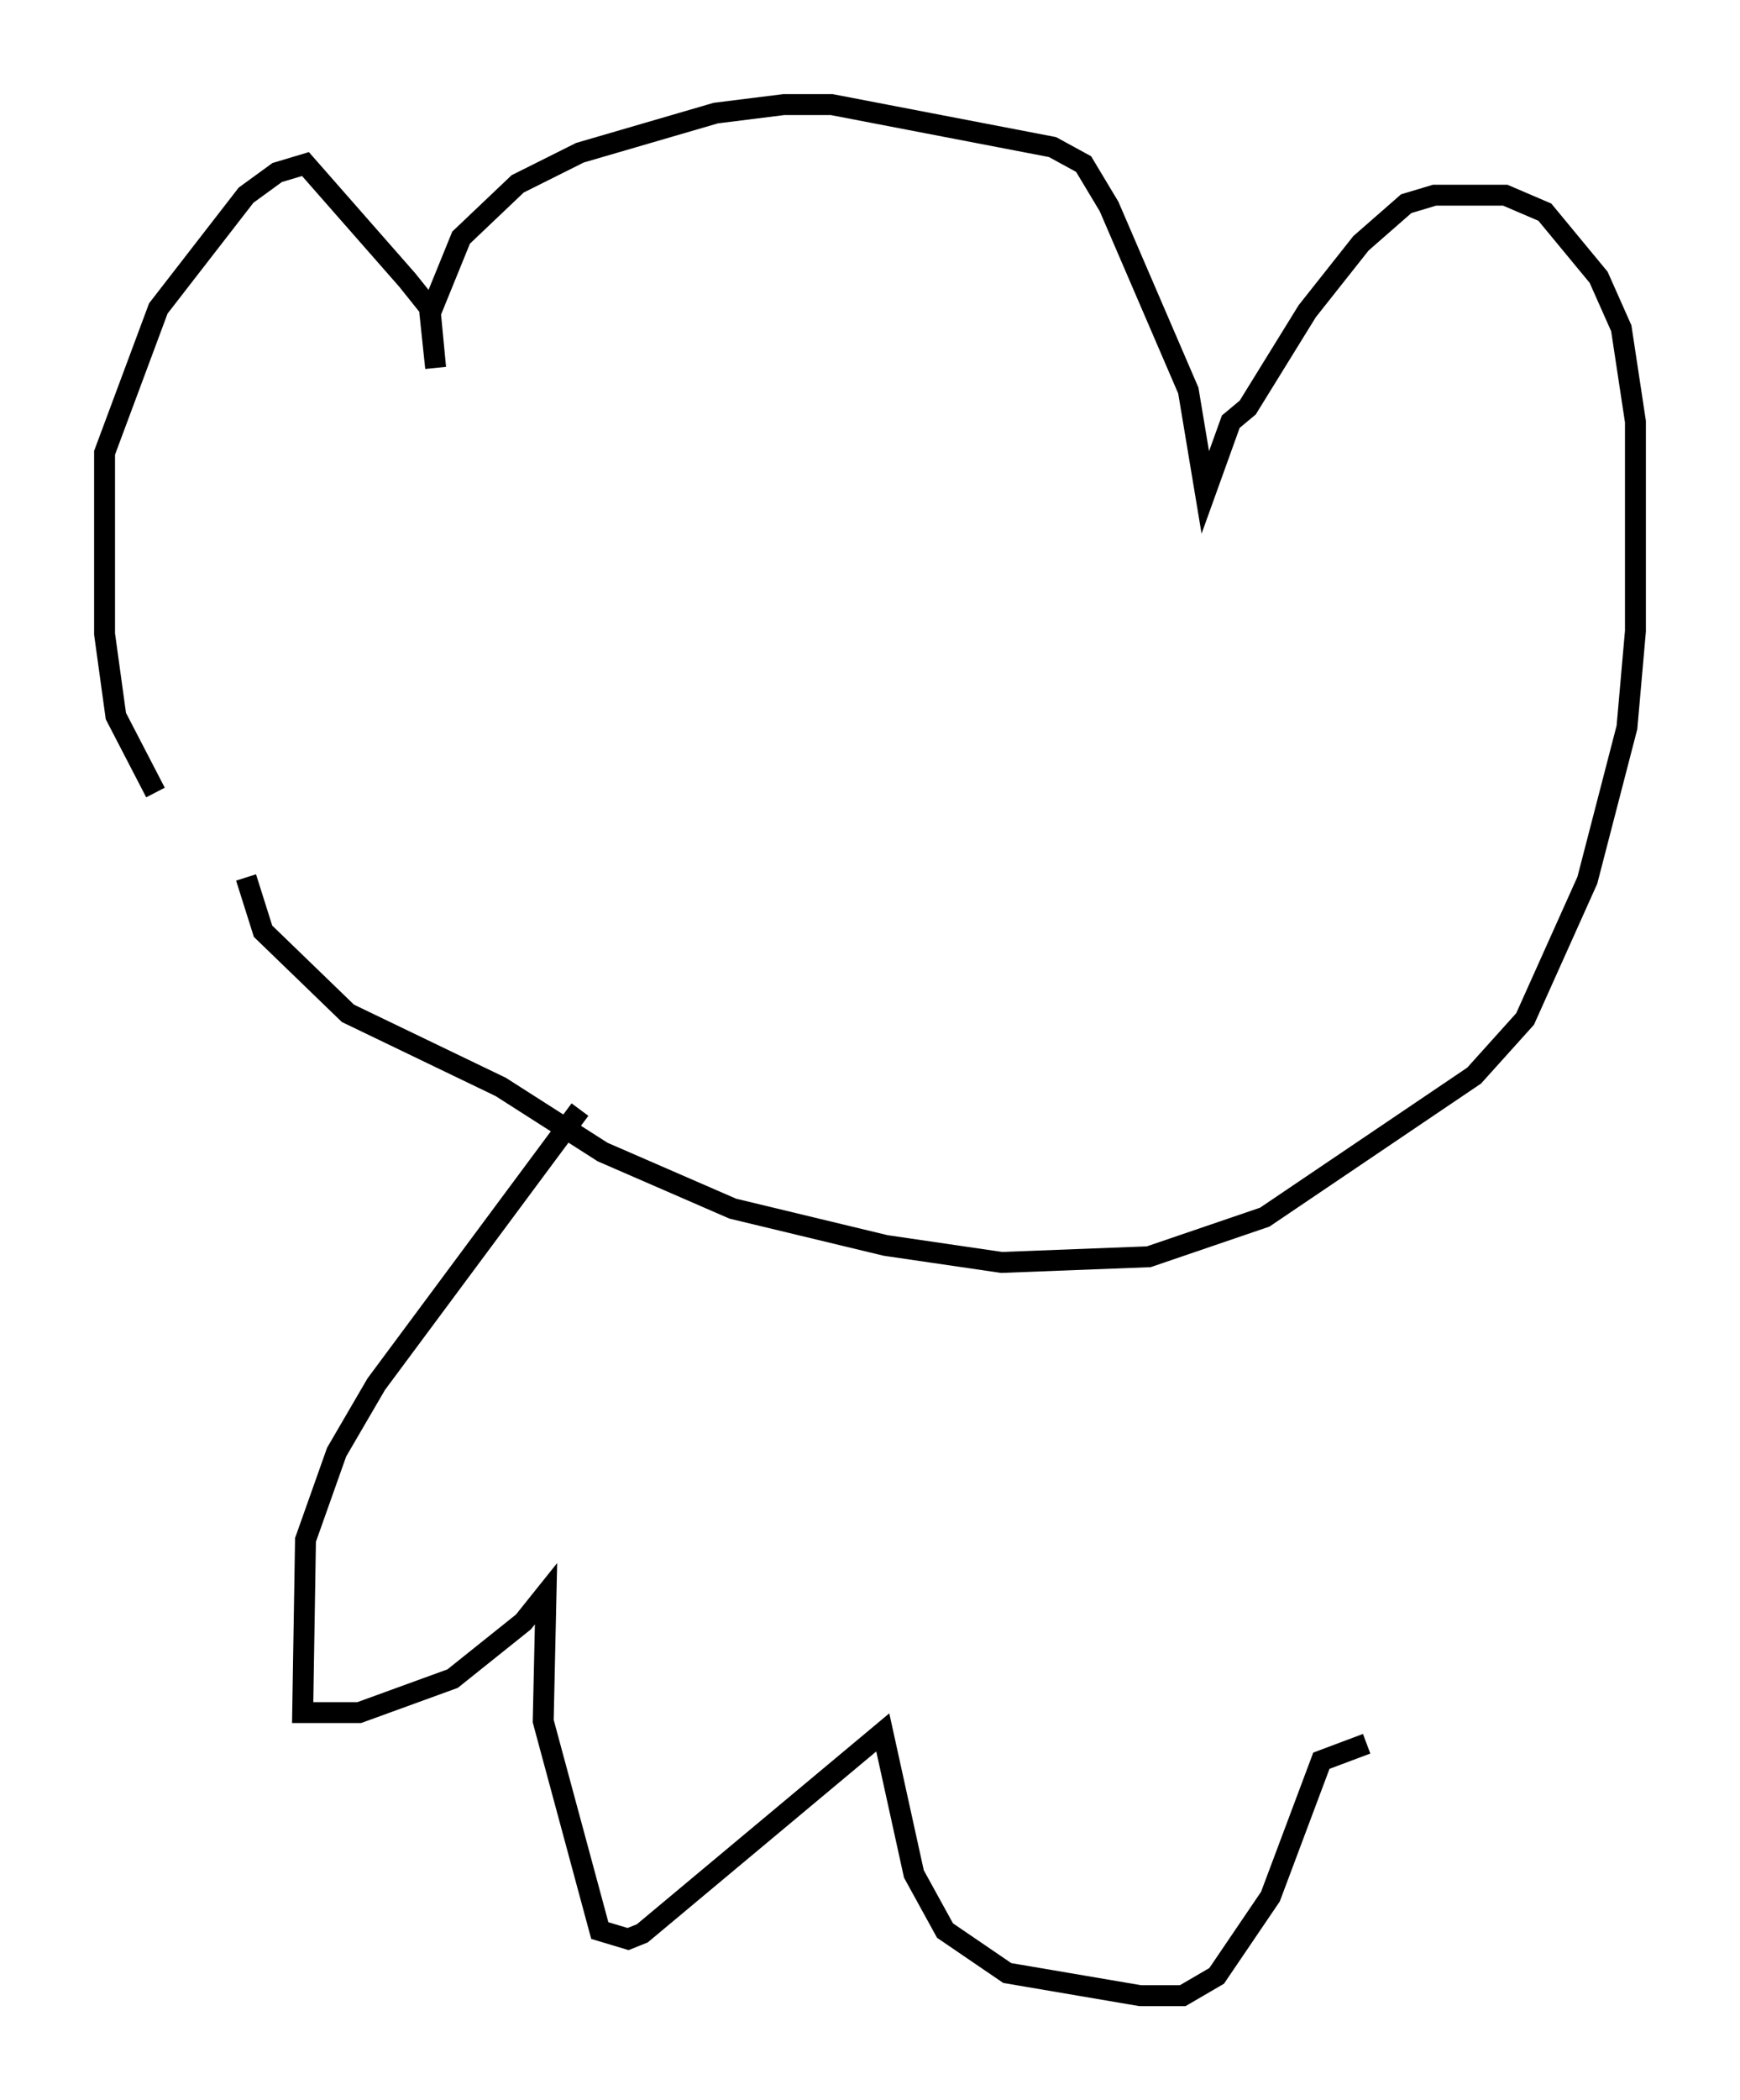 <?xml version="1.0" encoding="utf-8" ?>
<svg baseProfile="full" height="100.391" version="1.1" width="83.206" xmlns="http://www.w3.org/2000/svg" xmlns:ev="http://www.w3.org/2001/xml-events" xmlns:xlink="http://www.w3.org/1999/xlink"><defs /><rect fill="white" height="100.391" width="83.206" x="0" y="0" /><path d="M12.442, 43.024 m-5.007, -5.142 l-1.894, -3.654 -0.541, -3.924 l0.0, -8.66 2.571, -6.901 l4.195, -5.413 1.488, -1.083 l1.353, -0.406 4.871, 5.548 l1.083, 1.353 0.271, 2.842 l-0.271, -2.571 1.488, -3.654 l2.706, -2.571 2.977, -1.488 l6.495, -1.894 3.248, -0.406 l2.3, 0.0 10.555, 2.03 l1.488, 0.812 1.218, 2.03 l3.789, 8.796 0.812, 4.871 l1.218, -3.383 0.812, -0.677 l2.842, -4.601 2.571, -3.248 l2.165, -1.894 1.353, -0.406 l3.383, 0.0 1.894, 0.812 l2.571, 3.112 1.083, 2.436 l0.677, 4.465 0.0, 10.013 l-0.406, 4.601 -1.894, 7.307 l-2.977, 6.631 -2.436, 2.706 l-10.013, 6.766 -5.548, 1.894 l-7.036, 0.271 -5.548, -0.812 l-7.307, -1.759 -6.225, -2.706 l-4.871, -3.112 -7.307, -3.518 l-4.059, -3.924 -0.812, -2.571 m15.967, 11.096 l-9.743, 13.126 -1.894, 3.248 l-1.488, 4.195 -0.135, 8.254 l2.706, 0.0 4.465, -1.624 l3.383, -2.706 1.083, -1.353 l-0.135, 6.089 2.706, 10.013 l1.353, 0.406 0.677, -0.271 l11.502, -9.607 1.488, 6.766 l1.488, 2.706 2.977, 2.03 l6.36, 1.083 2.03, 0.0 l1.624, -0.947 2.571, -3.789 l2.436, -6.495 2.165, -0.812 " fill="none" stroke="black" stroke-width="1" /></svg>